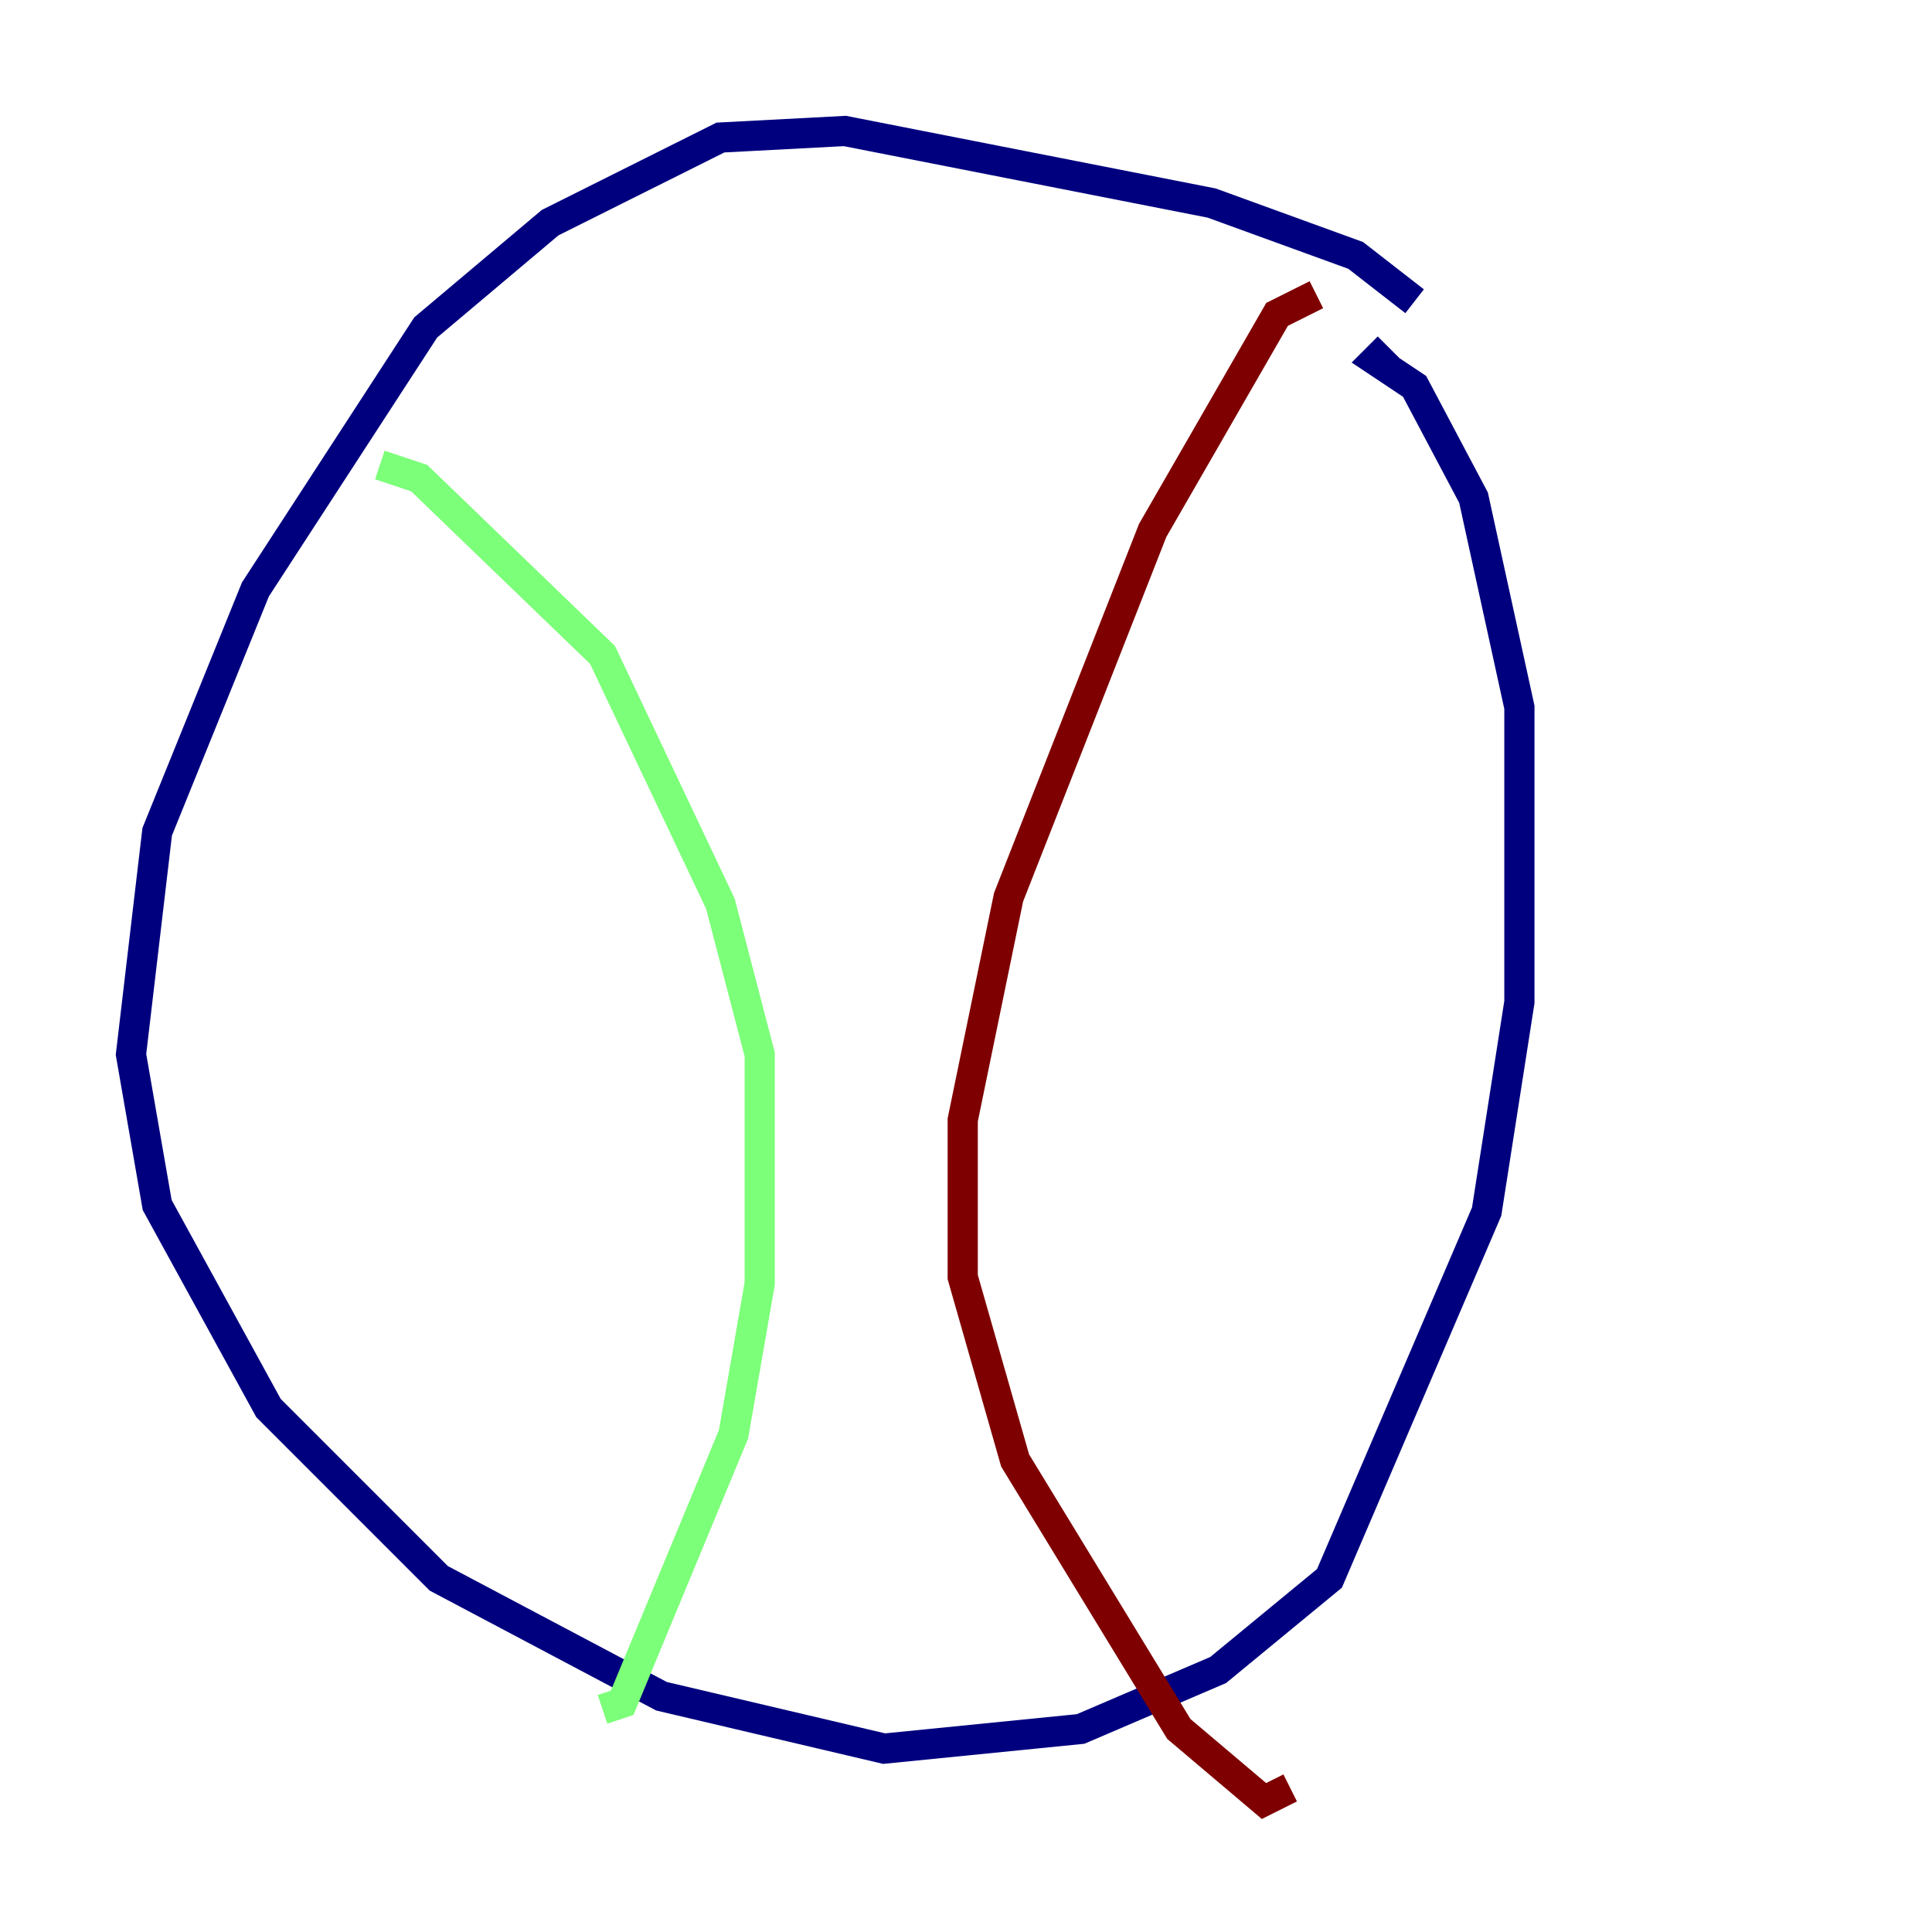 <?xml version="1.0" encoding="utf-8" ?>
<svg baseProfile="tiny" height="128" version="1.2" viewBox="0,0,128,128" width="128" xmlns="http://www.w3.org/2000/svg" xmlns:ev="http://www.w3.org/2001/xml-events" xmlns:xlink="http://www.w3.org/1999/xlink"><defs /><polyline fill="none" points="93.722,19.959 89.817,16.922 80.271,13.451 55.973,8.678 47.729,9.112 36.447,14.752 28.203,21.695 16.922,39.051 10.414,55.105 8.678,69.858 10.414,79.837 17.79,93.288 29.071,104.57 43.824,112.38 58.576,115.851 71.593,114.549 80.705,110.644 88.081,104.57 98.495,80.271 100.664,66.386 100.664,46.861 97.627,32.976 93.722,25.6 91.119,23.864 91.986,22.997" stroke="#00007f" stroke-width="2" /><polyline fill="none" points="25.166,30.807 27.77,31.675 39.919,43.39 47.729,59.878 50.332,69.858 50.332,85.044 48.597,95.024 41.22,112.814 39.919,113.248" stroke="#7cff79" stroke-width="2" /><polyline fill="none" points="87.214,19.525 84.61,20.827 76.366,35.146 66.82,59.444 63.783,74.197 63.783,84.61 67.254,96.759 78.102,114.549 83.742,119.322 85.478,118.454" stroke="#7f0000" stroke-width="2" /></svg>